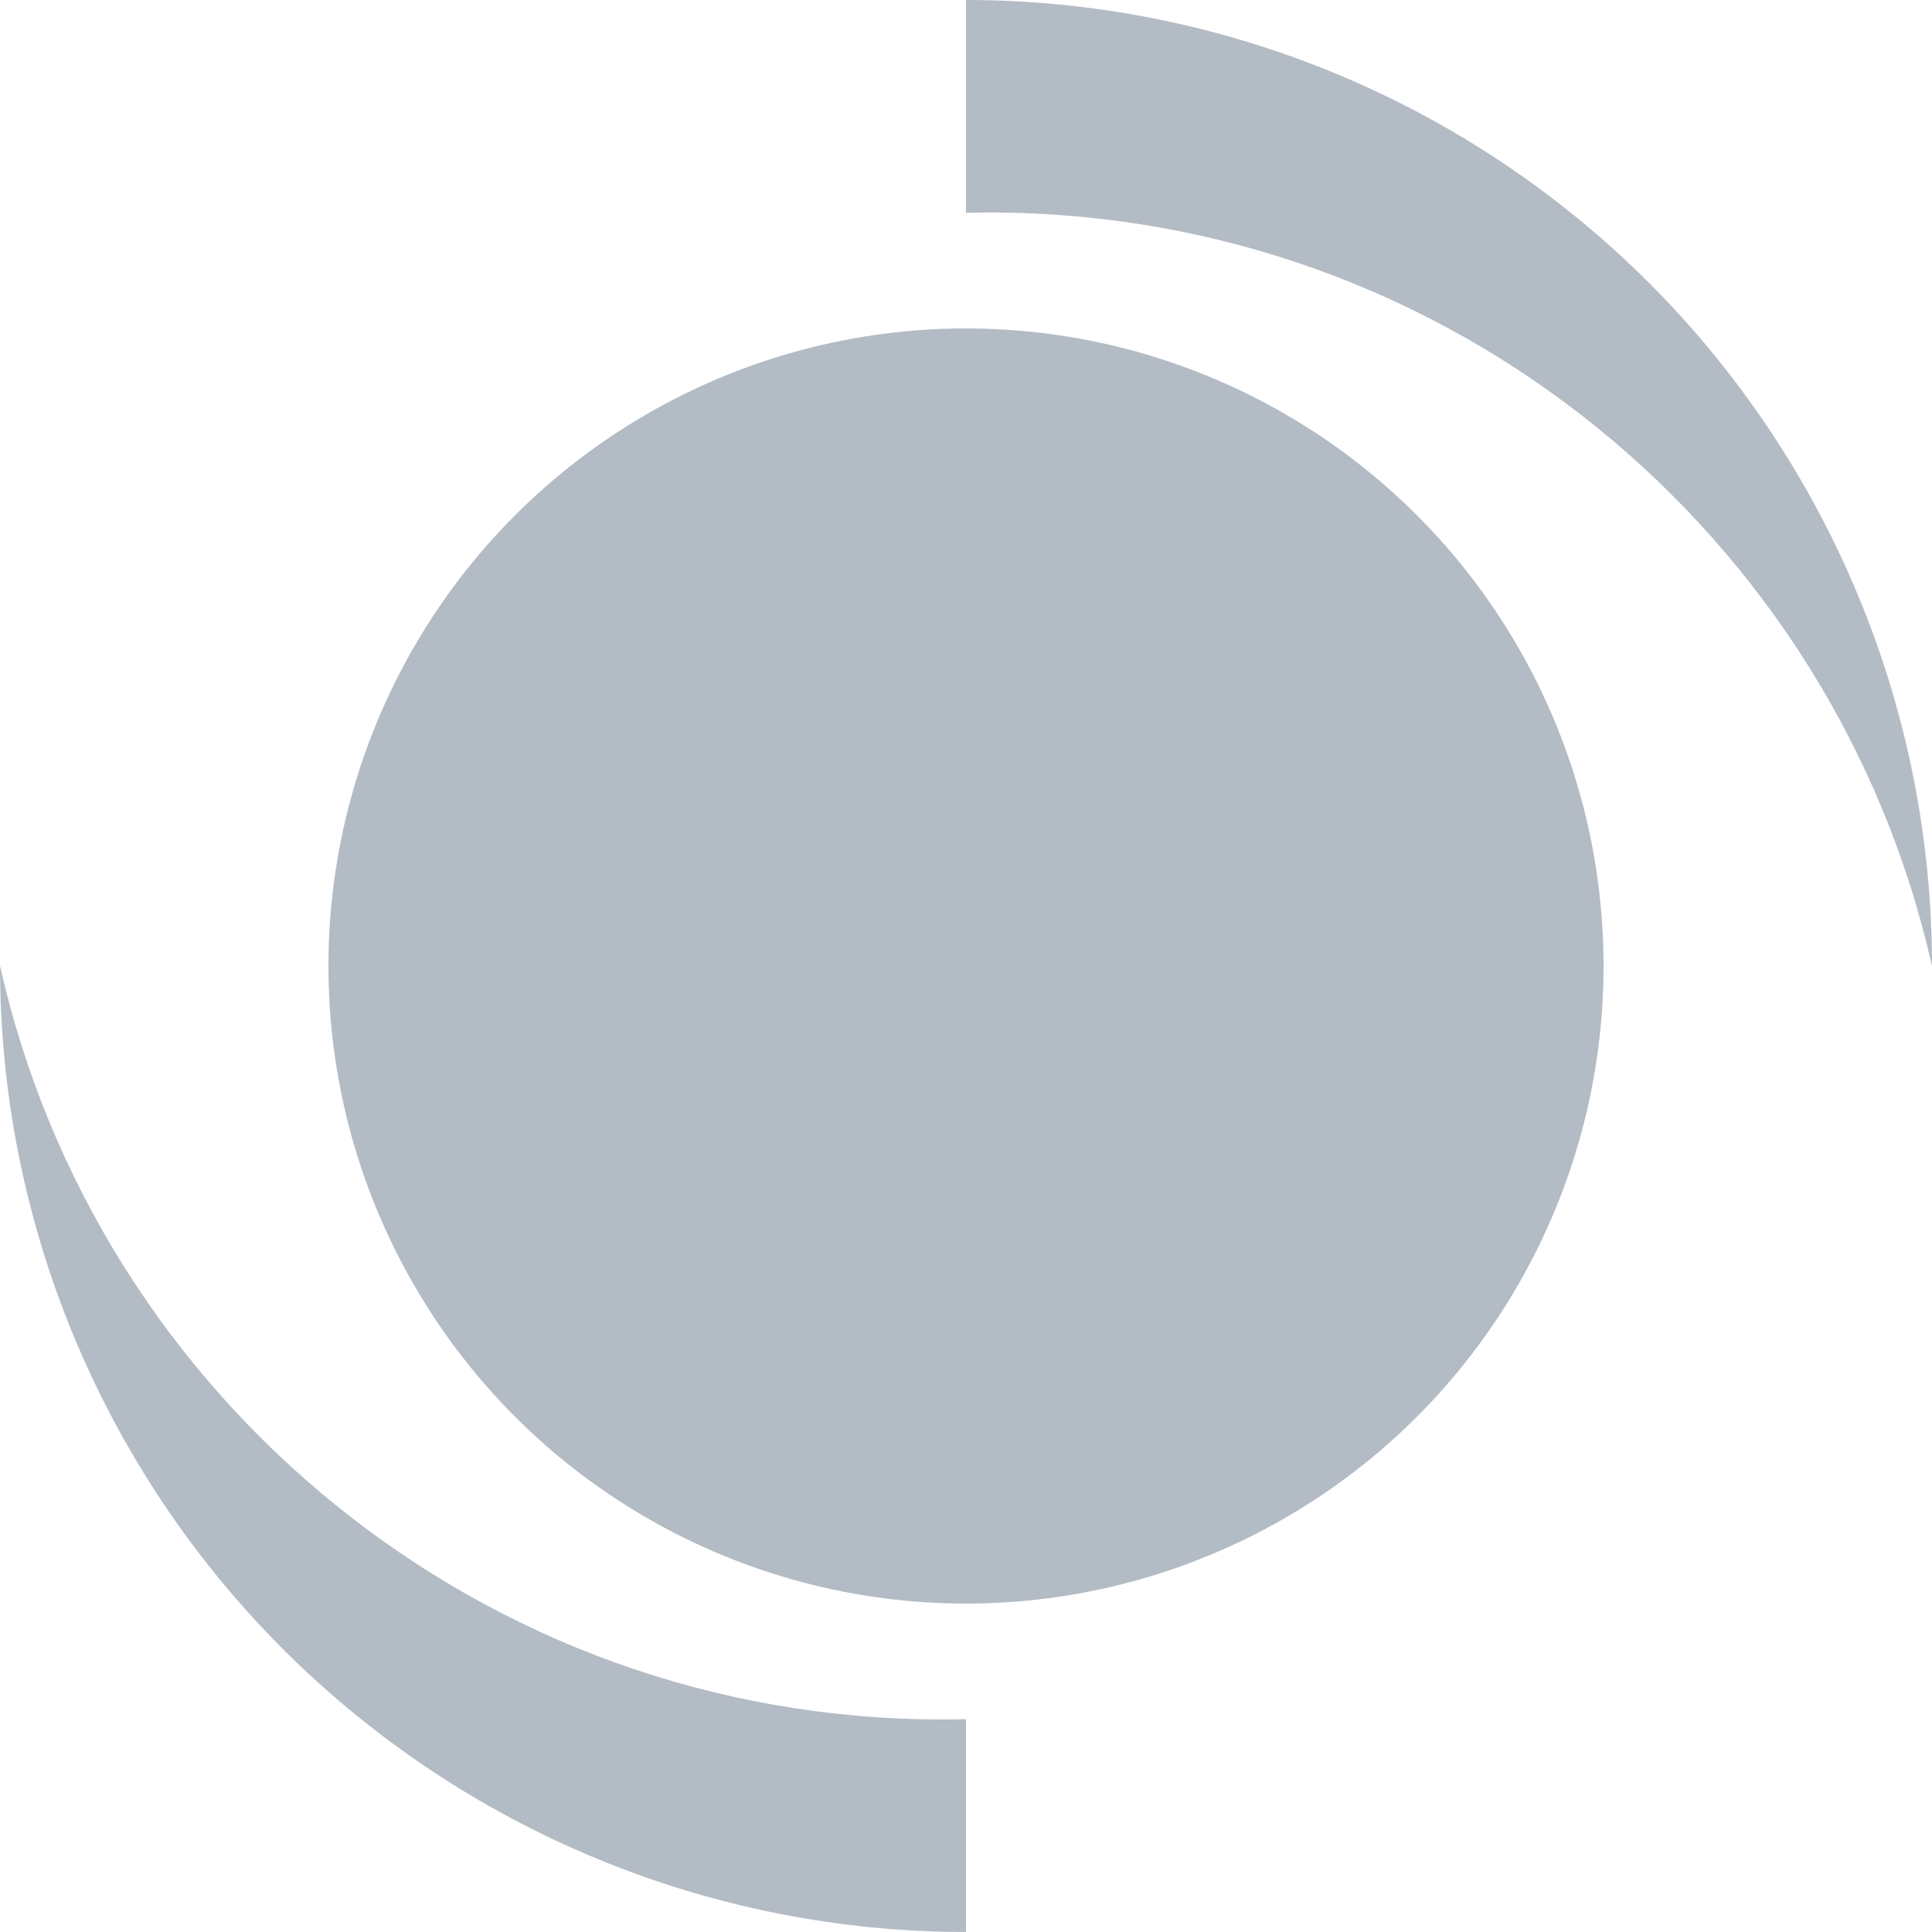 <svg width="32" height="32" viewBox="0 0 32 32" fill="none" xmlns="http://www.w3.org/2000/svg">
<path fill-rule="evenodd" clip-rule="evenodd" d="M30.782 9.877C31.586 11.818 32 13.899 32 16H31.999C30.395 8.857 24.015 3.52 16.388 3.52C16.258 3.52 16.129 3.522 16 3.525L16 0C18.101 -9.18444e-08 20.182 0.414 22.123 1.218C24.064 2.022 25.828 3.201 27.314 4.686C28.799 6.172 29.978 7.936 30.782 9.877Z" fill="#B3BCC5"/>
<path fill-rule="evenodd" clip-rule="evenodd" d="M1.218 22.123C0.414 20.182 1.10061e-05 18.101 1.11898e-05 16L0.001 16C1.605 23.143 7.985 28.48 15.613 28.48C15.742 28.48 15.871 28.478 16 28.475L16 32C13.899 32 11.818 31.586 9.877 30.782C7.936 29.978 6.172 28.799 4.686 27.314C3.201 25.828 2.022 24.064 1.218 22.123Z" fill="#B3BCC5"/>
<circle cx="16" cy="16" r="10.56" fill="#B3BCC5"/>
</svg>

